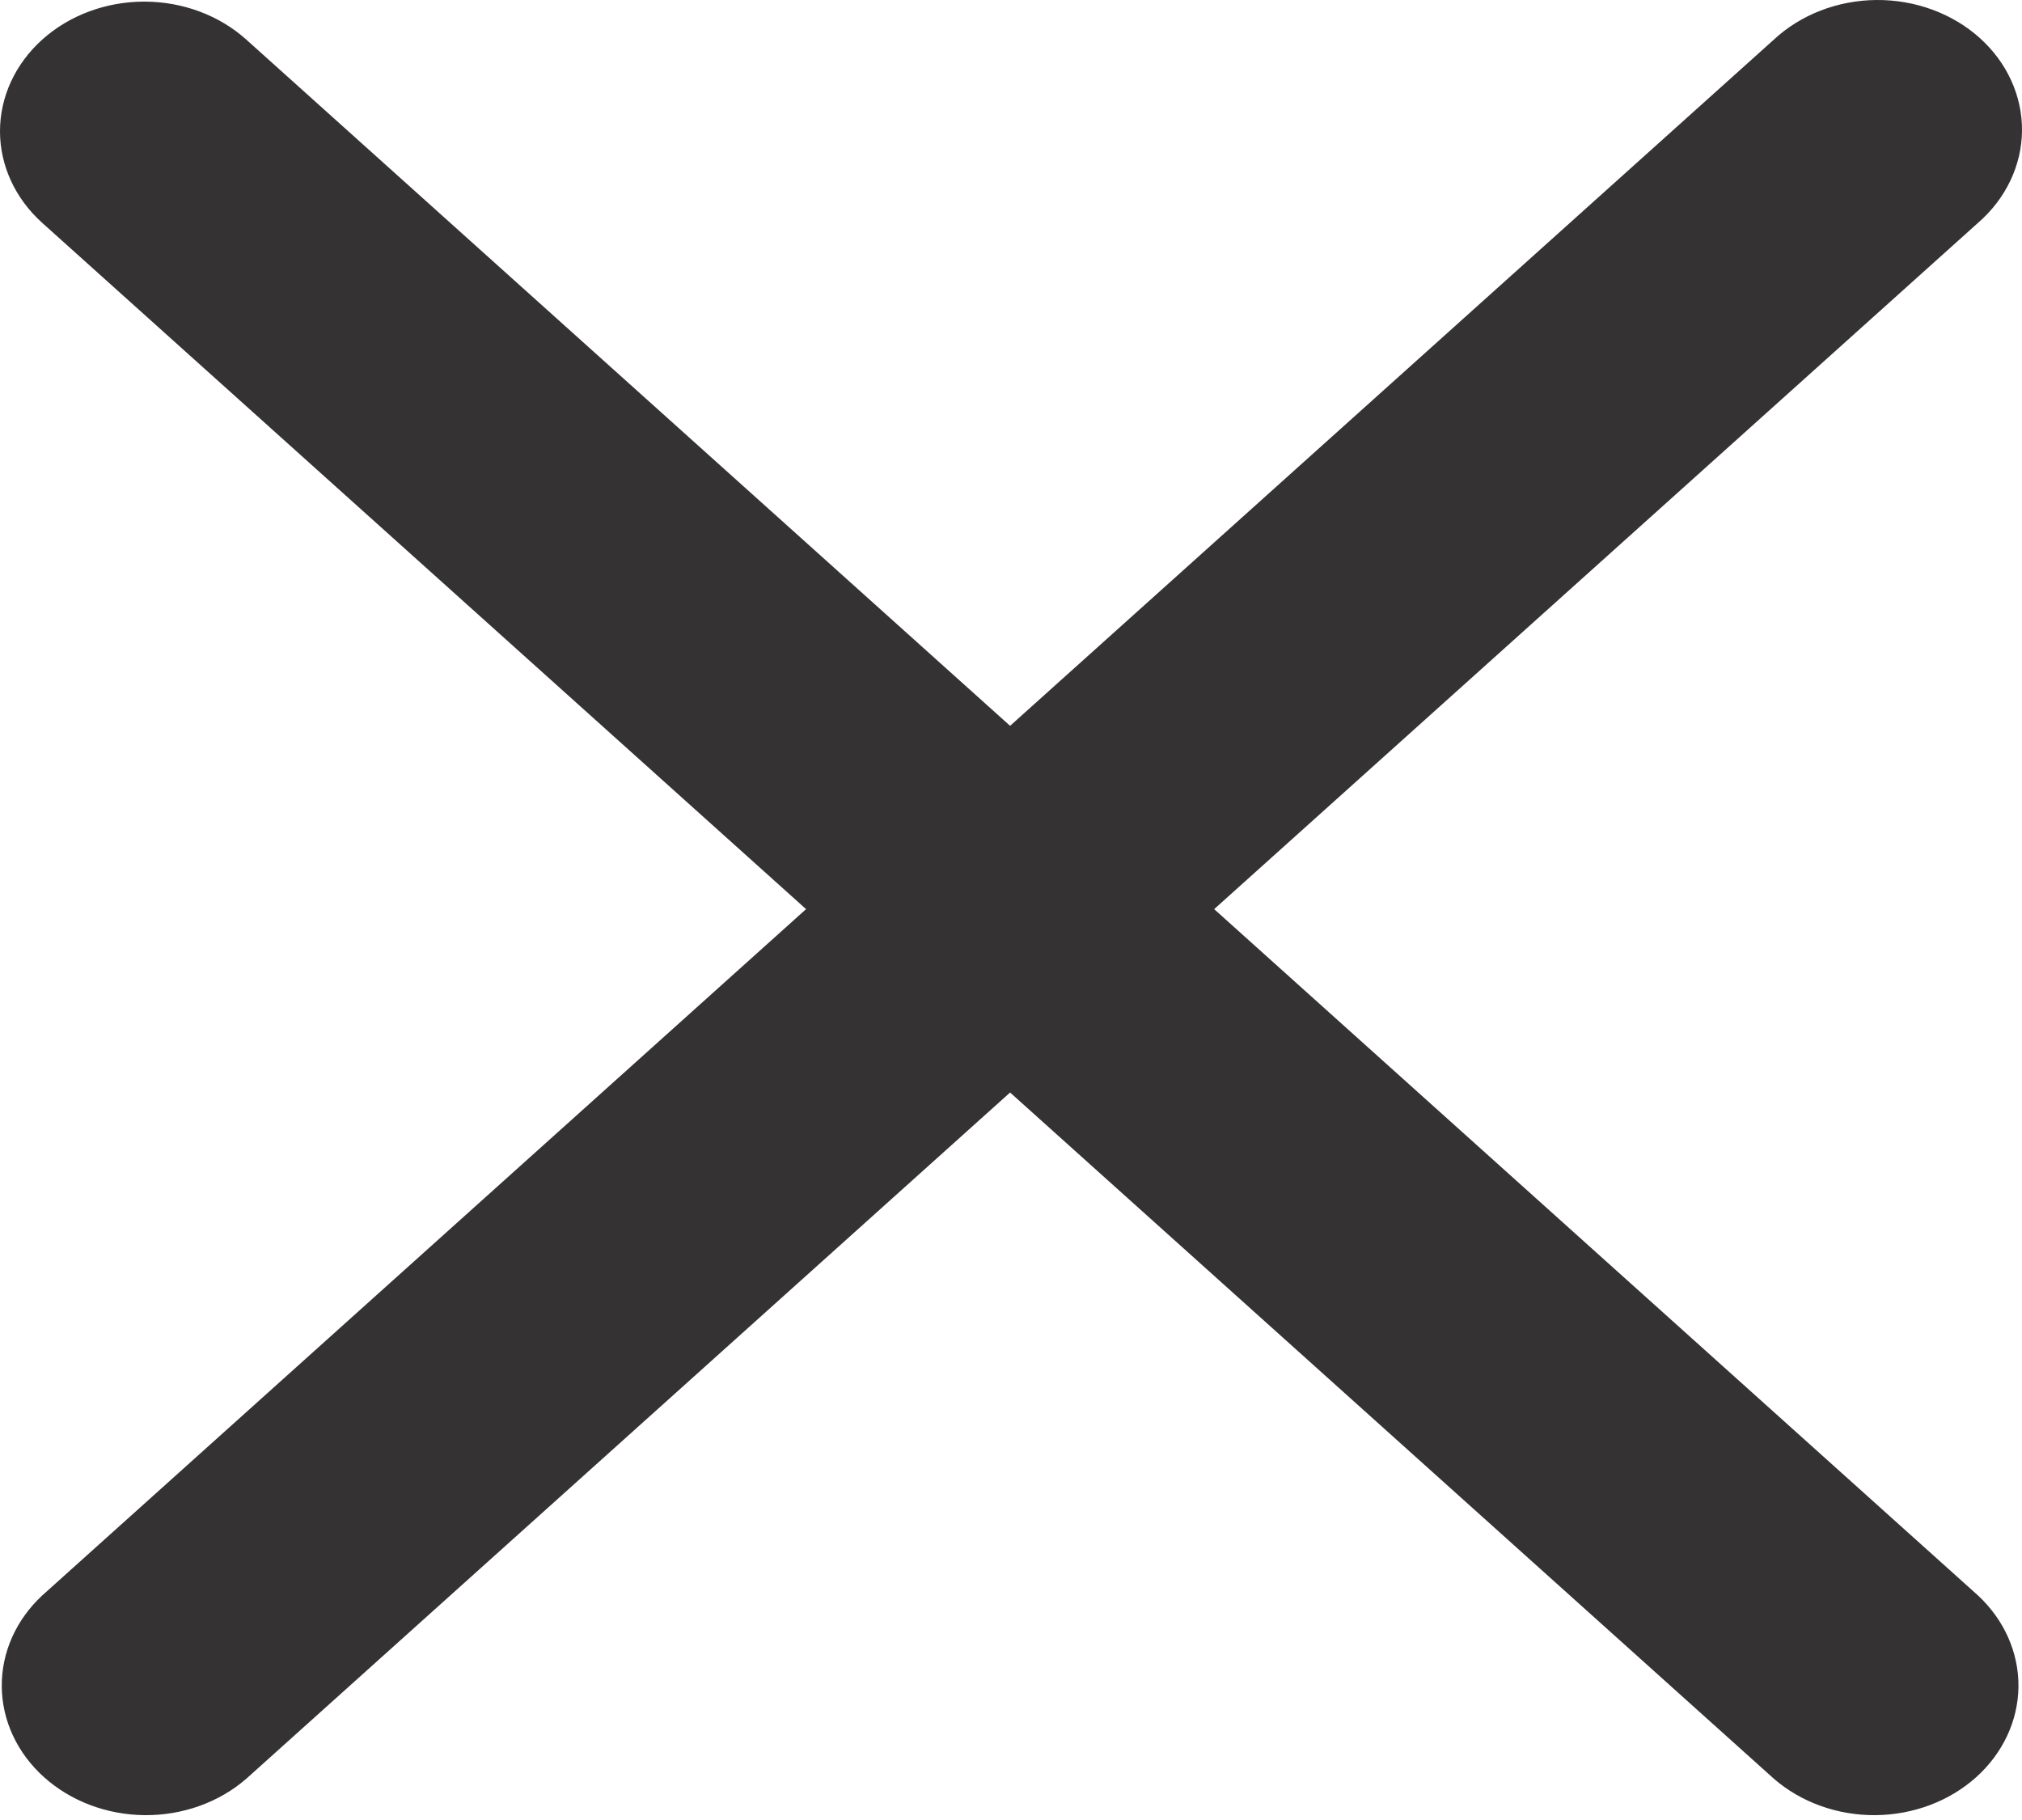 <svg width="40" height="36" viewBox="0 0 40 36" fill="none" xmlns="http://www.w3.org/2000/svg">
<path d="M0.836 0.783C1.371 0.302 2.097 0.032 2.854 0.032C3.611 0.032 4.337 0.302 4.872 0.783L19.982 14.357L35.092 0.783C35.355 0.538 35.67 0.343 36.019 0.208C36.367 0.074 36.742 0.003 37.12 9.68306e-05C37.5 -0.003 37.876 0.062 38.226 0.191C38.577 0.32 38.896 0.51 39.164 0.751C39.432 0.992 39.644 1.278 39.787 1.593C39.931 1.909 40.003 2.246 40 2.587C39.997 2.927 39.918 3.264 39.768 3.577C39.619 3.89 39.401 4.173 39.129 4.409L24.019 17.983L39.129 31.558C39.648 32.041 39.936 32.689 39.93 33.362C39.923 34.034 39.623 34.677 39.094 35.153C38.564 35.628 37.849 35.898 37.1 35.904C36.352 35.91 35.63 35.651 35.092 35.184L19.982 21.61L4.872 35.184C4.334 35.651 3.613 35.91 2.864 35.904C2.116 35.898 1.4 35.628 0.871 35.153C0.341 34.677 0.041 34.034 0.035 33.362C0.028 32.689 0.316 32.041 0.836 31.558L15.946 17.983L0.836 4.409C0.301 3.928 0 3.276 0 2.596C0 1.916 0.301 1.264 0.836 0.783Z" fill="#343232"/>
</svg>
